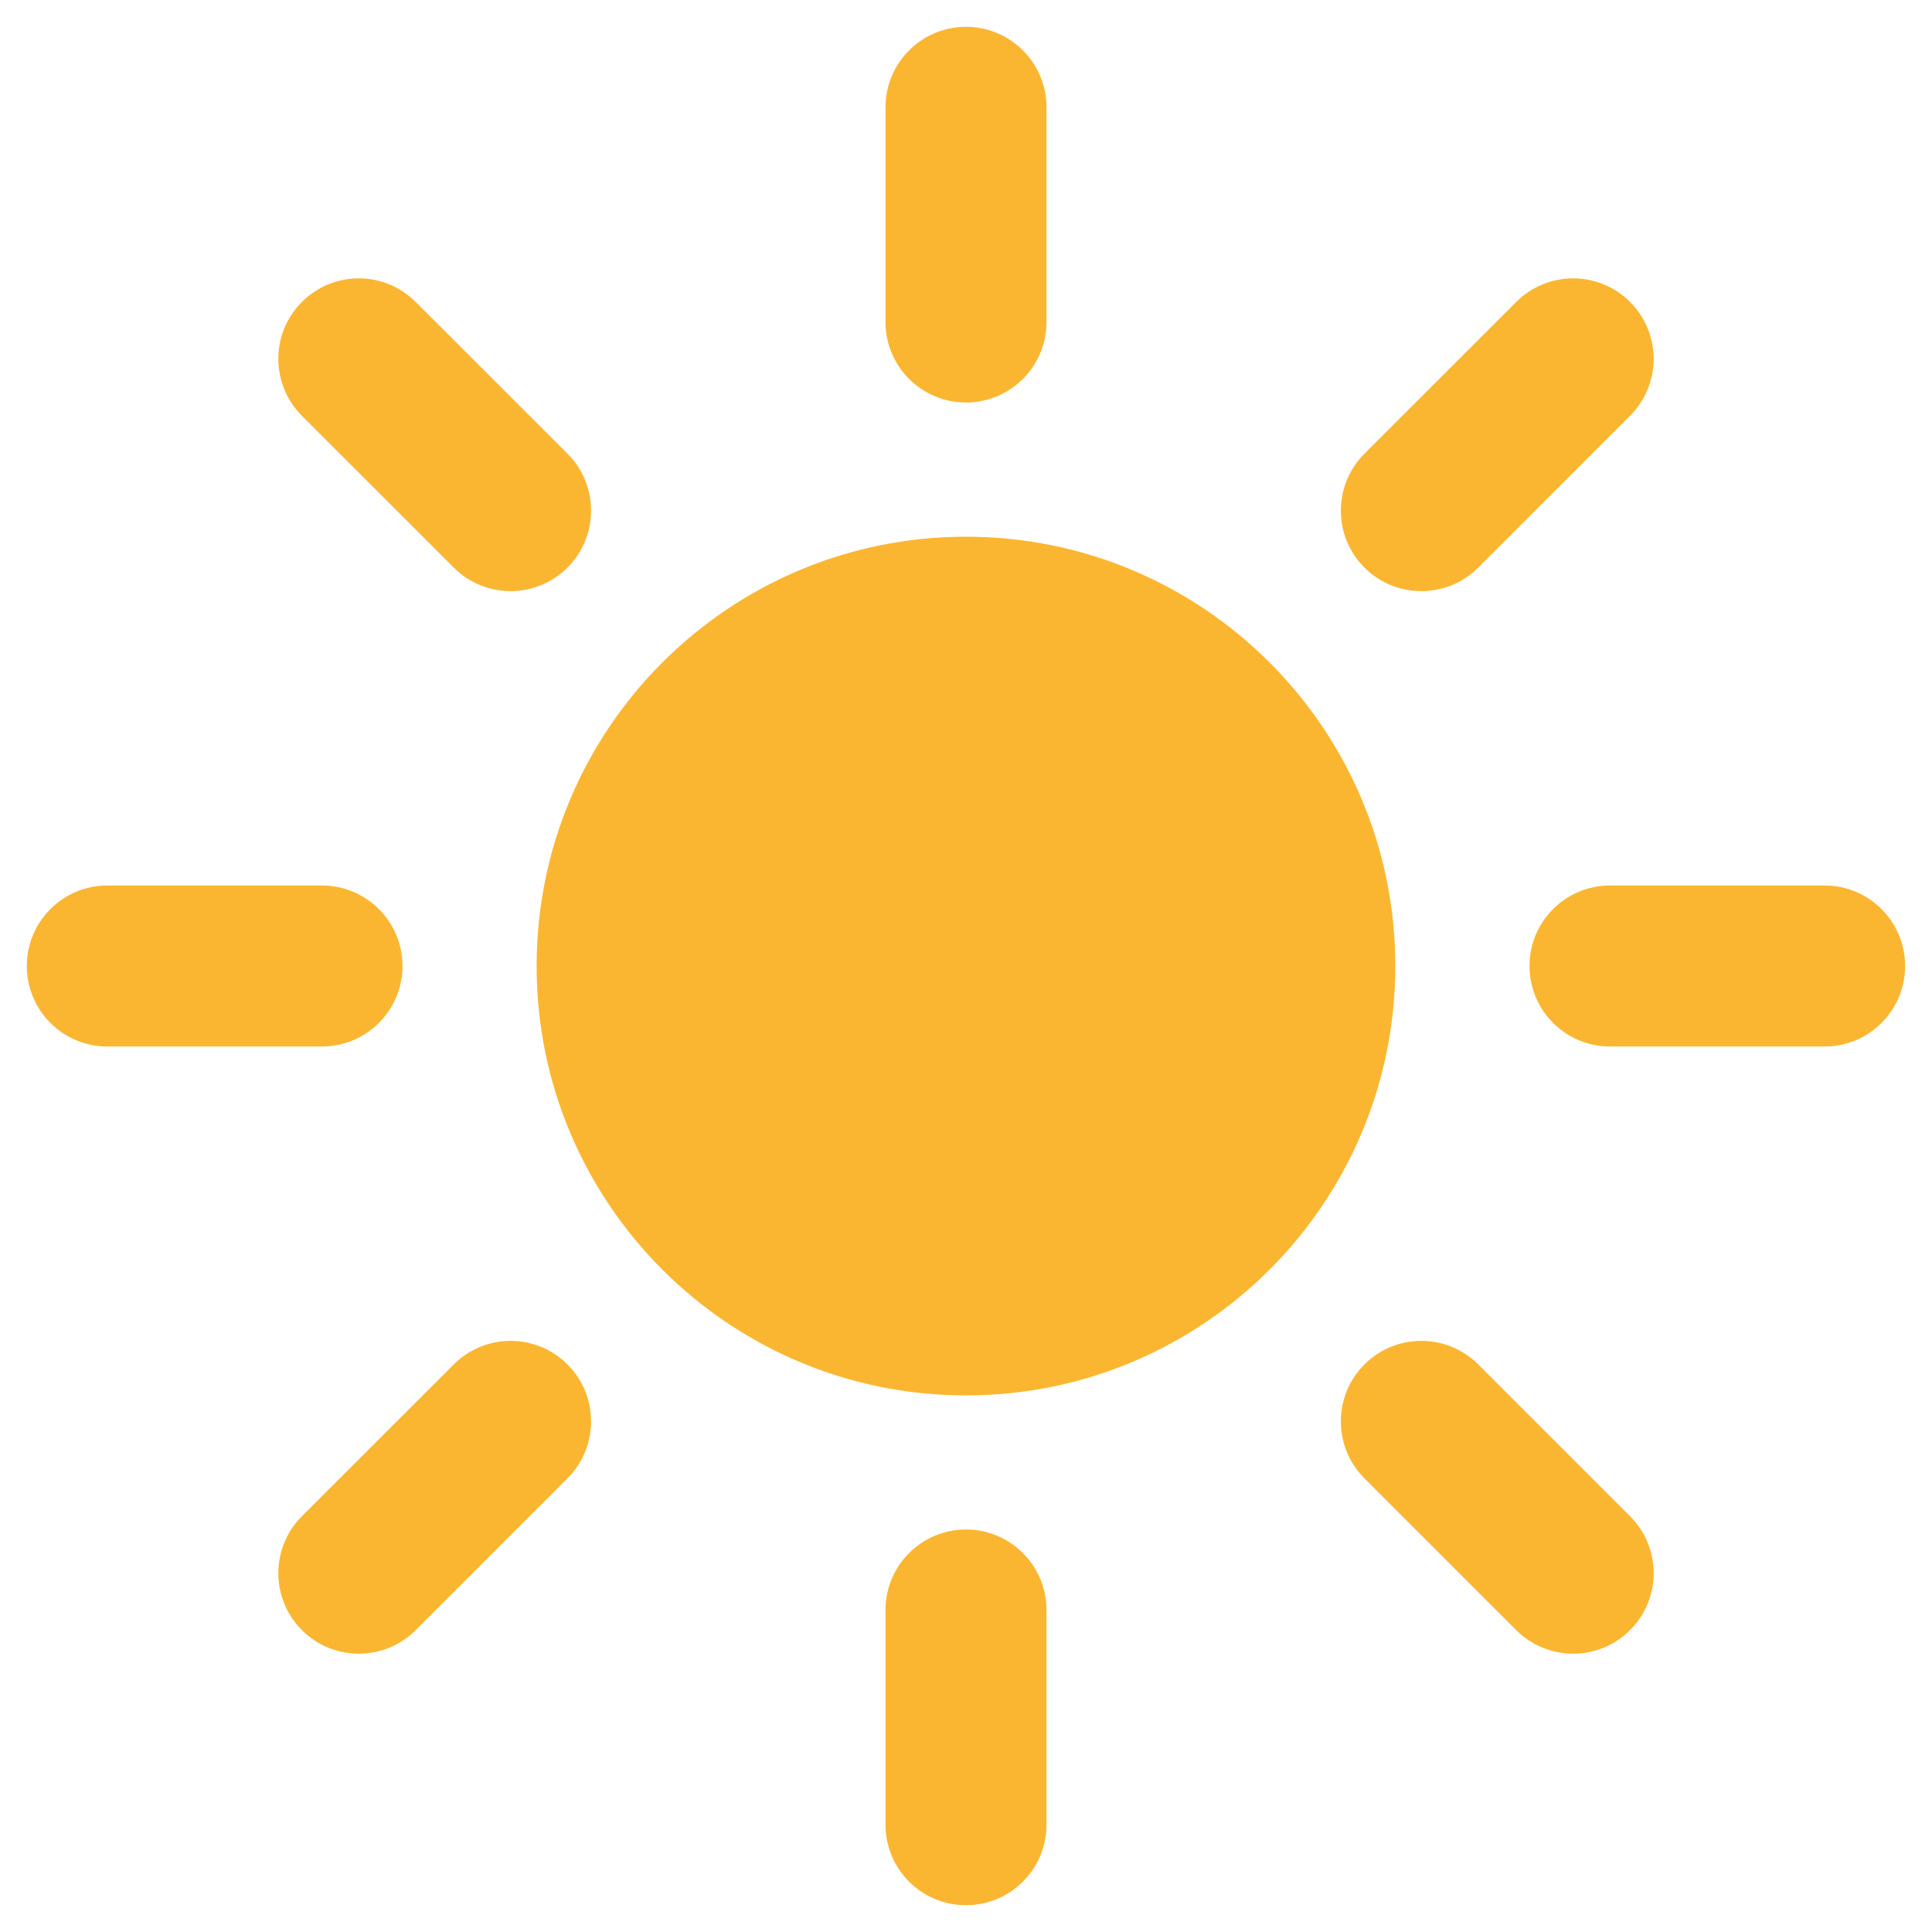 <svg width="24" height="24" viewBox="0 0 24 24" fill="none" xmlns="http://www.w3.org/2000/svg">
<path fill-rule="evenodd" clip-rule="evenodd" d="M12 0.333C12.552 0.333 13 0.781 13 1.333V4C13 4.552 12.552 5 12 5C11.447 5 11 4.552 11 4V1.333C11 0.781 11.447 0.333 12 0.333ZM17.333 12C17.333 14.946 14.945 17.334 12 17.334C9.054 17.334 6.666 14.946 6.666 12C6.666 9.055 9.054 6.667 12 6.667C14.945 6.667 17.333 9.055 17.333 12ZM13 20C13 19.448 12.552 19 12 19C11.447 19 11 19.448 11 20V22.667C11 23.219 11.447 23.667 12 23.667C12.552 23.667 13 23.219 13 22.667V20ZM23.666 12C23.666 12.552 23.219 13 22.666 13H20C19.447 13 19 12.552 19 12C19 11.448 19.447 11 20 11H22.666C23.219 11 23.666 11.448 23.666 12ZM4 13C4.552 13 5 12.552 5 12C5 11.448 4.552 11 4 11H1.333C0.781 11 0.333 11.448 0.333 12C0.333 12.552 0.781 13 1.333 13H4ZM20.249 3.751C20.64 4.141 20.64 4.774 20.249 5.165L18.364 7.05C17.973 7.441 17.34 7.441 16.949 7.05C16.559 6.66 16.559 6.027 16.949 5.636L18.835 3.751C19.226 3.36 19.859 3.36 20.249 3.751ZM7.05 18.364C7.44 17.974 7.44 17.34 7.05 16.95C6.659 16.559 6.026 16.559 5.636 16.95L3.75 18.835C3.36 19.226 3.36 19.859 3.75 20.25C4.141 20.64 4.774 20.64 5.164 20.25L7.05 18.364ZM20.249 20.25C19.859 20.64 19.226 20.64 18.835 20.25L16.949 18.364C16.559 17.974 16.559 17.34 16.949 16.95C17.34 16.559 17.973 16.559 18.364 16.95L20.249 18.835C20.64 19.226 20.64 19.859 20.249 20.25ZM5.636 7.05C6.026 7.441 6.659 7.441 7.05 7.05C7.44 6.66 7.44 6.027 7.05 5.636L5.164 3.751C4.774 3.36 4.141 3.36 3.75 3.751C3.36 4.141 3.36 4.774 3.75 5.165L5.636 7.05Z" fill="#FBB631"/>
</svg>

